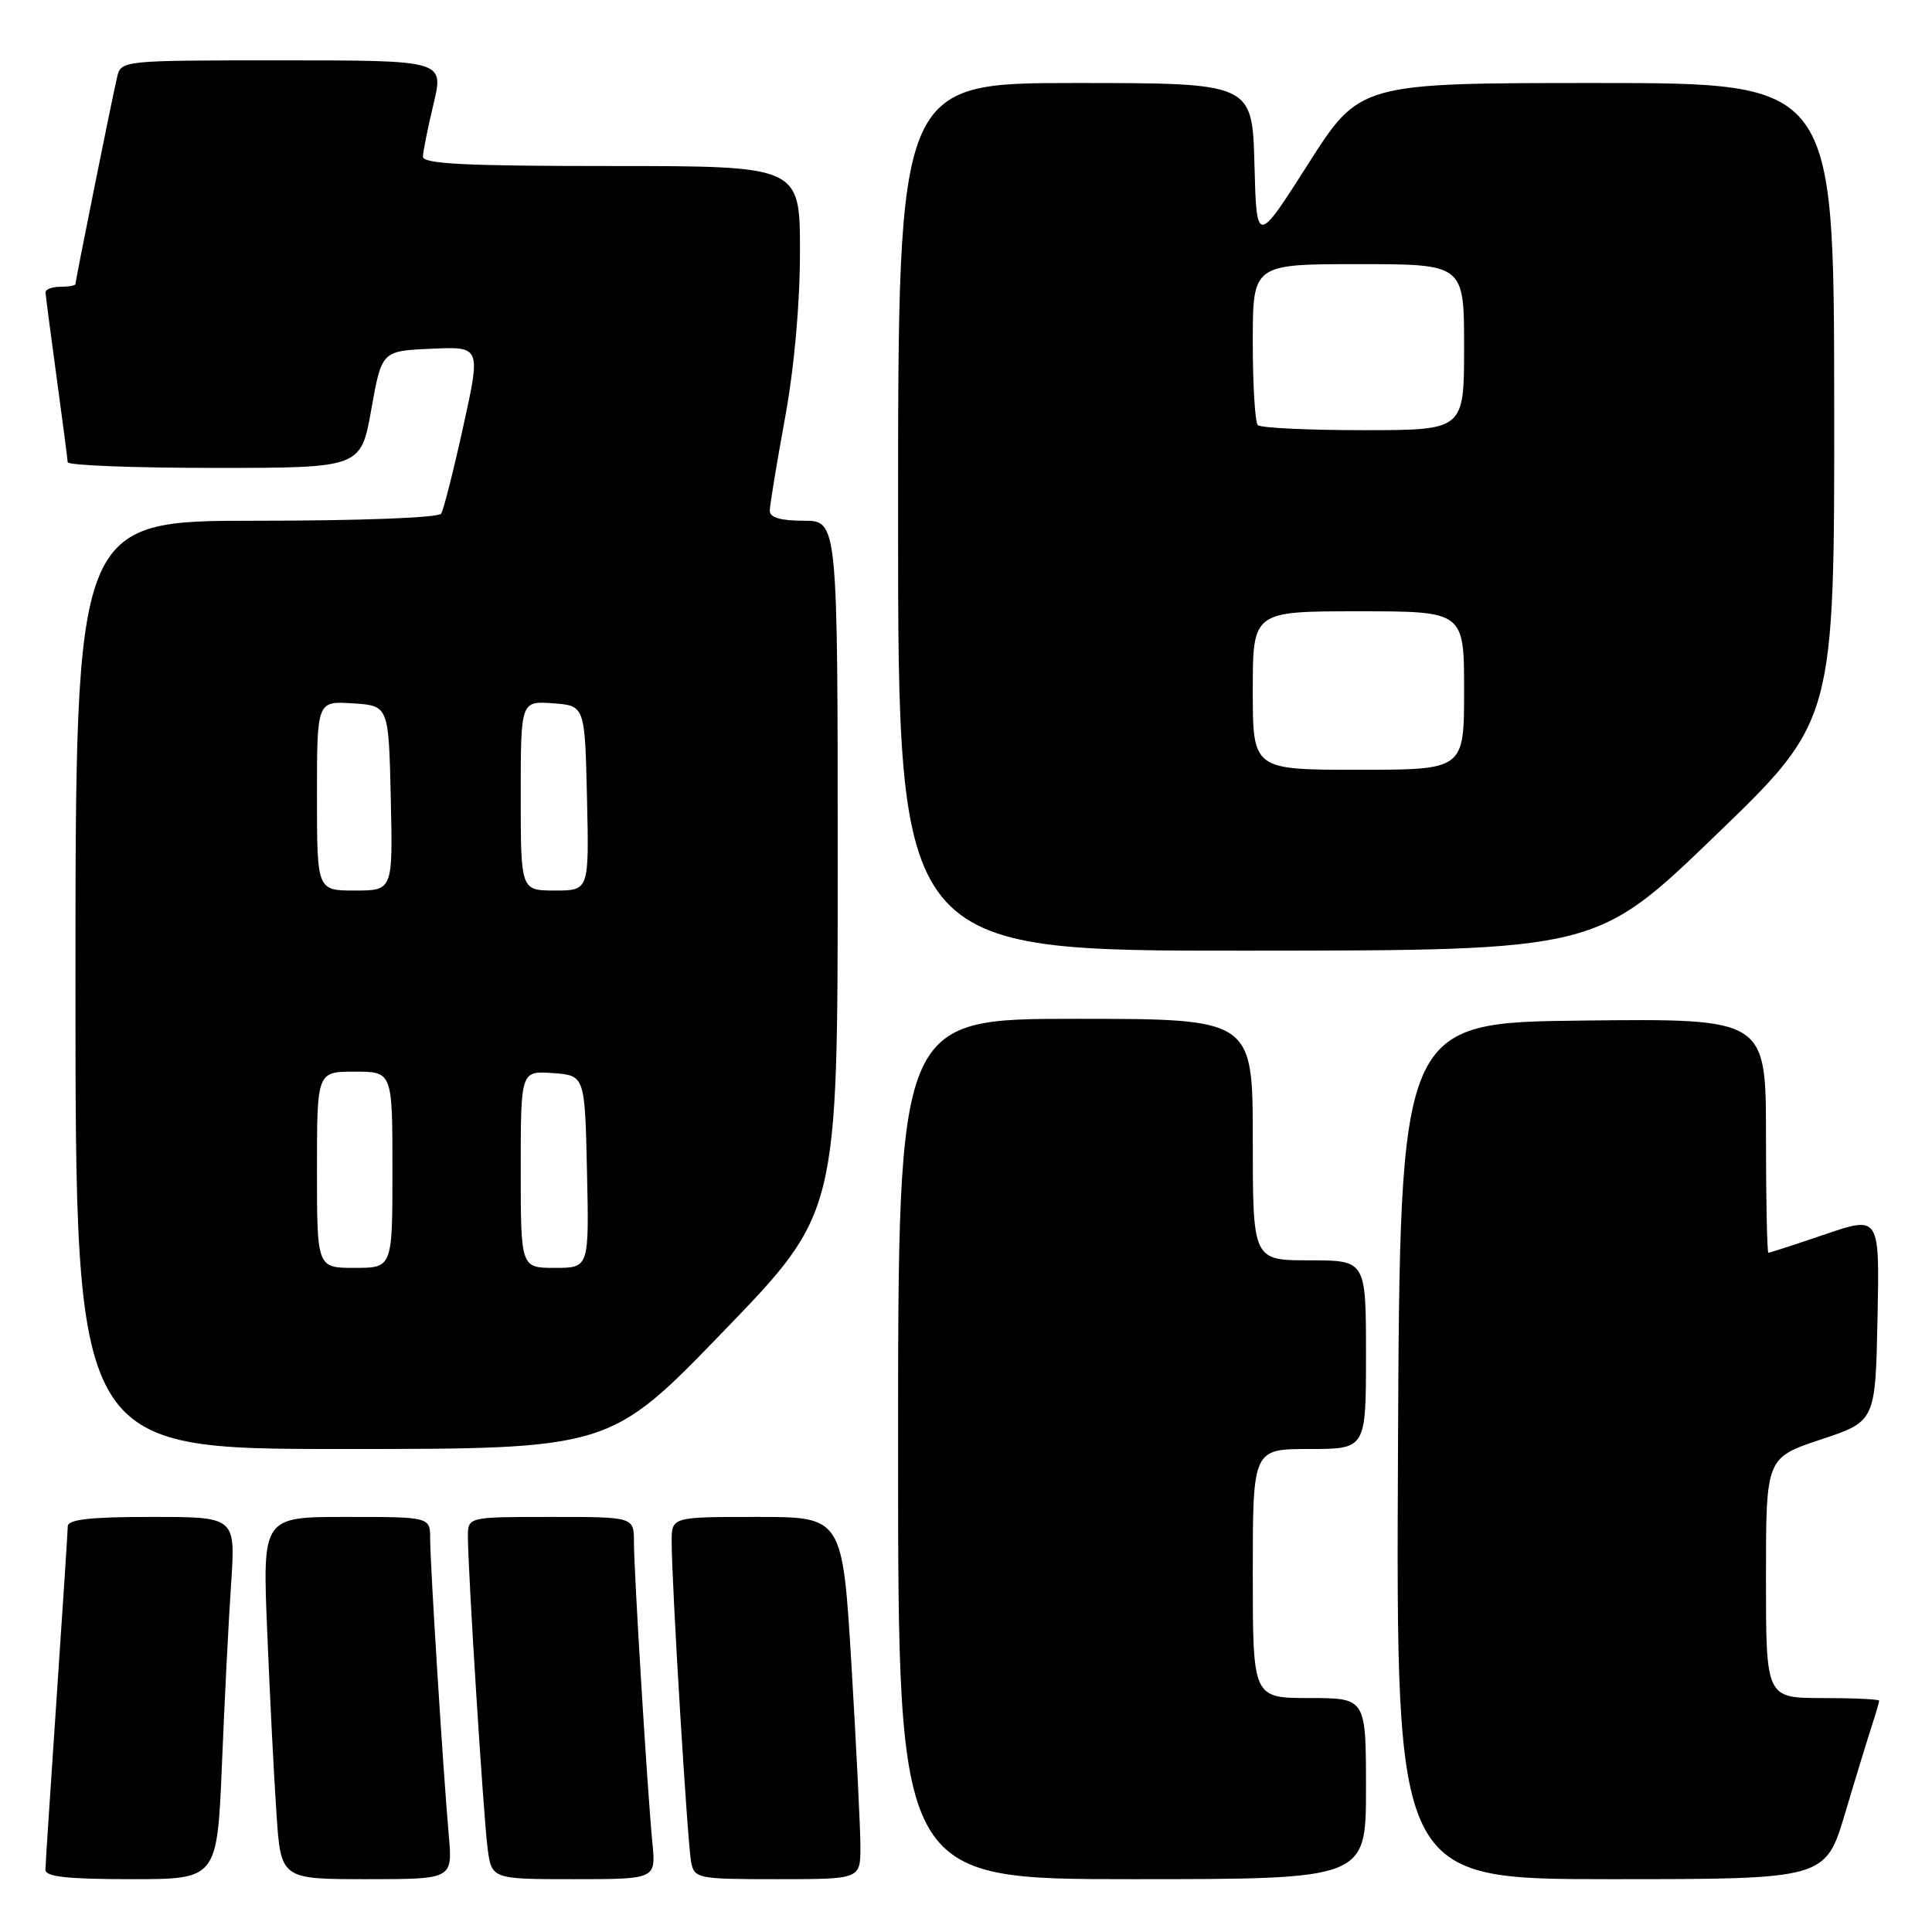 <?xml version="1.0" encoding="UTF-8" standalone="no"?>
<!DOCTYPE svg PUBLIC "-//W3C//DTD SVG 1.1//EN" "http://www.w3.org/Graphics/SVG/1.1/DTD/svg11.dtd" >
<svg xmlns="http://www.w3.org/2000/svg" xmlns:xlink="http://www.w3.org/1999/xlink" version="1.1" viewBox="0 0 256 256">
 <g >
 <path fill="currentColor"
d=" M 29.41 233.75 C 29.75 225.36 30.30 214.56 30.63 209.75 C 31.21 201.00 31.21 201.00 20.11 201.00 C 11.90 201.00 8.99 201.33 8.98 202.25 C 8.97 202.94 8.30 213.18 7.50 225.00 C 6.70 236.82 6.03 247.06 6.02 247.75 C 6.01 248.68 8.93 249.00 17.39 249.00 C 28.77 249.00 28.77 249.00 29.41 233.75 Z  M 59.47 243.25 C 58.72 234.77 57.00 207.30 57.00 203.92 C 57.00 201.00 57.00 201.00 45.89 201.00 C 34.77 201.00 34.77 201.00 35.41 216.25 C 35.75 224.64 36.30 235.44 36.63 240.25 C 37.21 249.00 37.21 249.00 48.59 249.00 C 59.97 249.00 59.97 249.00 59.47 243.25 Z  M 86.45 244.25 C 85.78 237.34 84.00 208.26 84.00 204.34 C 84.00 201.00 84.00 201.00 73.00 201.00 C 62.00 201.00 62.00 201.00 62.00 203.62 C 62.00 208.02 64.03 240.22 64.59 244.75 C 65.12 249.00 65.12 249.00 76.01 249.00 C 86.91 249.00 86.91 249.00 86.45 244.25 Z  M 114.01 244.75 C 114.01 242.41 113.48 231.61 112.83 220.75 C 111.64 201.00 111.64 201.00 100.32 201.00 C 89.00 201.00 89.00 201.00 89.00 204.25 C 88.99 209.71 91.10 244.35 91.58 246.75 C 92.02 248.92 92.43 249.00 103.02 249.00 C 114.00 249.00 114.00 249.00 114.01 244.75 Z  M 181.00 237.00 C 181.00 225.00 181.00 225.00 173.50 225.00 C 166.00 225.00 166.00 225.00 166.00 208.50 C 166.00 192.00 166.00 192.00 173.50 192.00 C 181.00 192.00 181.00 192.00 181.00 179.50 C 181.00 167.00 181.00 167.00 173.50 167.00 C 166.00 167.00 166.00 167.00 166.00 151.00 C 166.00 135.00 166.00 135.00 142.50 135.00 C 119.00 135.00 119.00 135.00 119.00 192.00 C 119.00 249.00 119.00 249.00 150.00 249.00 C 181.00 249.00 181.00 249.00 181.00 237.00 Z  M 244.49 240.25 C 245.92 235.44 247.53 230.20 248.05 228.60 C 248.57 227.01 249.00 225.54 249.00 225.35 C 249.00 225.16 245.62 225.00 241.50 225.00 C 234.00 225.00 234.00 225.00 234.00 209.08 C 234.00 193.17 234.00 193.17 241.25 190.75 C 248.50 188.34 248.50 188.34 248.78 174.72 C 249.06 161.10 249.06 161.10 241.85 163.55 C 237.89 164.90 234.50 166.00 234.32 166.00 C 234.15 166.00 234.00 159.02 234.00 150.48 C 234.00 134.96 234.00 134.96 209.75 135.23 C 185.50 135.50 185.50 135.50 185.24 192.25 C 184.98 249.00 184.98 249.00 213.43 249.00 C 241.88 249.00 241.88 249.00 244.49 240.25 Z  M 95.90 176.37 C 111.00 160.74 111.00 160.74 111.00 114.87 C 111.00 69.00 111.00 69.00 106.50 69.00 C 103.46 69.00 102.00 68.58 102.00 67.69 C 102.00 66.97 102.90 61.49 104.00 55.50 C 105.24 48.75 106.00 40.32 106.00 33.31 C 106.00 22.00 106.00 22.00 81.00 22.00 C 61.65 22.00 56.01 21.72 56.04 20.75 C 56.06 20.06 56.69 16.91 57.45 13.75 C 58.82 8.00 58.82 8.00 37.43 8.00 C 16.07 8.00 16.04 8.00 15.51 10.25 C 14.84 13.09 10.00 37.15 10.00 37.64 C 10.00 37.84 9.10 38.00 8.00 38.00 C 6.90 38.00 6.01 38.34 6.03 38.75 C 6.05 39.16 6.71 44.22 7.50 50.00 C 8.29 55.78 8.95 60.84 8.97 61.25 C 8.99 61.66 17.73 62.00 28.41 62.00 C 47.82 62.00 47.82 62.00 49.20 54.25 C 50.58 46.50 50.58 46.50 57.15 46.21 C 63.72 45.91 63.72 45.91 61.38 56.52 C 60.10 62.35 58.78 67.54 58.46 68.06 C 58.13 68.60 47.84 69.00 33.94 69.00 C 10.00 69.00 10.00 69.00 10.00 130.50 C 10.00 192.00 10.00 192.00 45.40 192.00 C 80.81 192.00 80.81 192.00 95.90 176.37 Z  M 227.29 110.72 C 243.08 95.50 243.08 95.50 243.04 53.25 C 243.00 11.00 243.00 11.00 211.59 11.00 C 180.17 11.00 180.17 11.00 173.34 21.73 C 166.50 32.46 166.50 32.46 166.22 21.73 C 165.93 11.00 165.93 11.00 142.47 11.00 C 119.00 11.00 119.00 11.00 119.00 68.50 C 119.00 126.00 119.00 126.00 165.25 125.97 C 211.50 125.94 211.50 125.94 227.29 110.72 Z  M 42.00 155.00 C 42.00 142.00 42.00 142.00 47.00 142.00 C 52.00 142.00 52.00 142.00 52.00 155.00 C 52.00 168.00 52.00 168.00 47.00 168.00 C 42.00 168.00 42.00 168.00 42.00 155.00 Z  M 69.00 154.94 C 69.00 141.89 69.00 141.89 73.25 142.19 C 77.50 142.50 77.50 142.50 77.78 155.25 C 78.06 168.00 78.06 168.00 73.53 168.00 C 69.00 168.00 69.00 168.00 69.00 154.94 Z  M 42.00 105.45 C 42.00 92.89 42.00 92.89 46.75 93.20 C 51.50 93.50 51.50 93.50 51.78 105.75 C 52.06 118.00 52.06 118.00 47.03 118.00 C 42.00 118.00 42.00 118.00 42.00 105.45 Z  M 69.00 105.44 C 69.00 92.89 69.00 92.89 73.25 93.19 C 77.50 93.50 77.50 93.50 77.78 105.75 C 78.06 118.00 78.06 118.00 73.53 118.00 C 69.00 118.00 69.00 118.00 69.00 105.44 Z  M 166.00 91.50 C 166.00 81.00 166.00 81.00 180.00 81.00 C 194.00 81.00 194.00 81.00 194.00 91.50 C 194.00 102.00 194.00 102.00 180.00 102.00 C 166.00 102.00 166.00 102.00 166.00 91.50 Z  M 166.67 56.33 C 166.30 55.97 166.00 51.02 166.00 45.33 C 166.00 35.00 166.00 35.00 180.00 35.00 C 194.00 35.00 194.00 35.00 194.00 46.00 C 194.00 57.00 194.00 57.00 180.67 57.00 C 173.33 57.00 167.03 56.70 166.67 56.33 Z "/>
</g>
</svg>